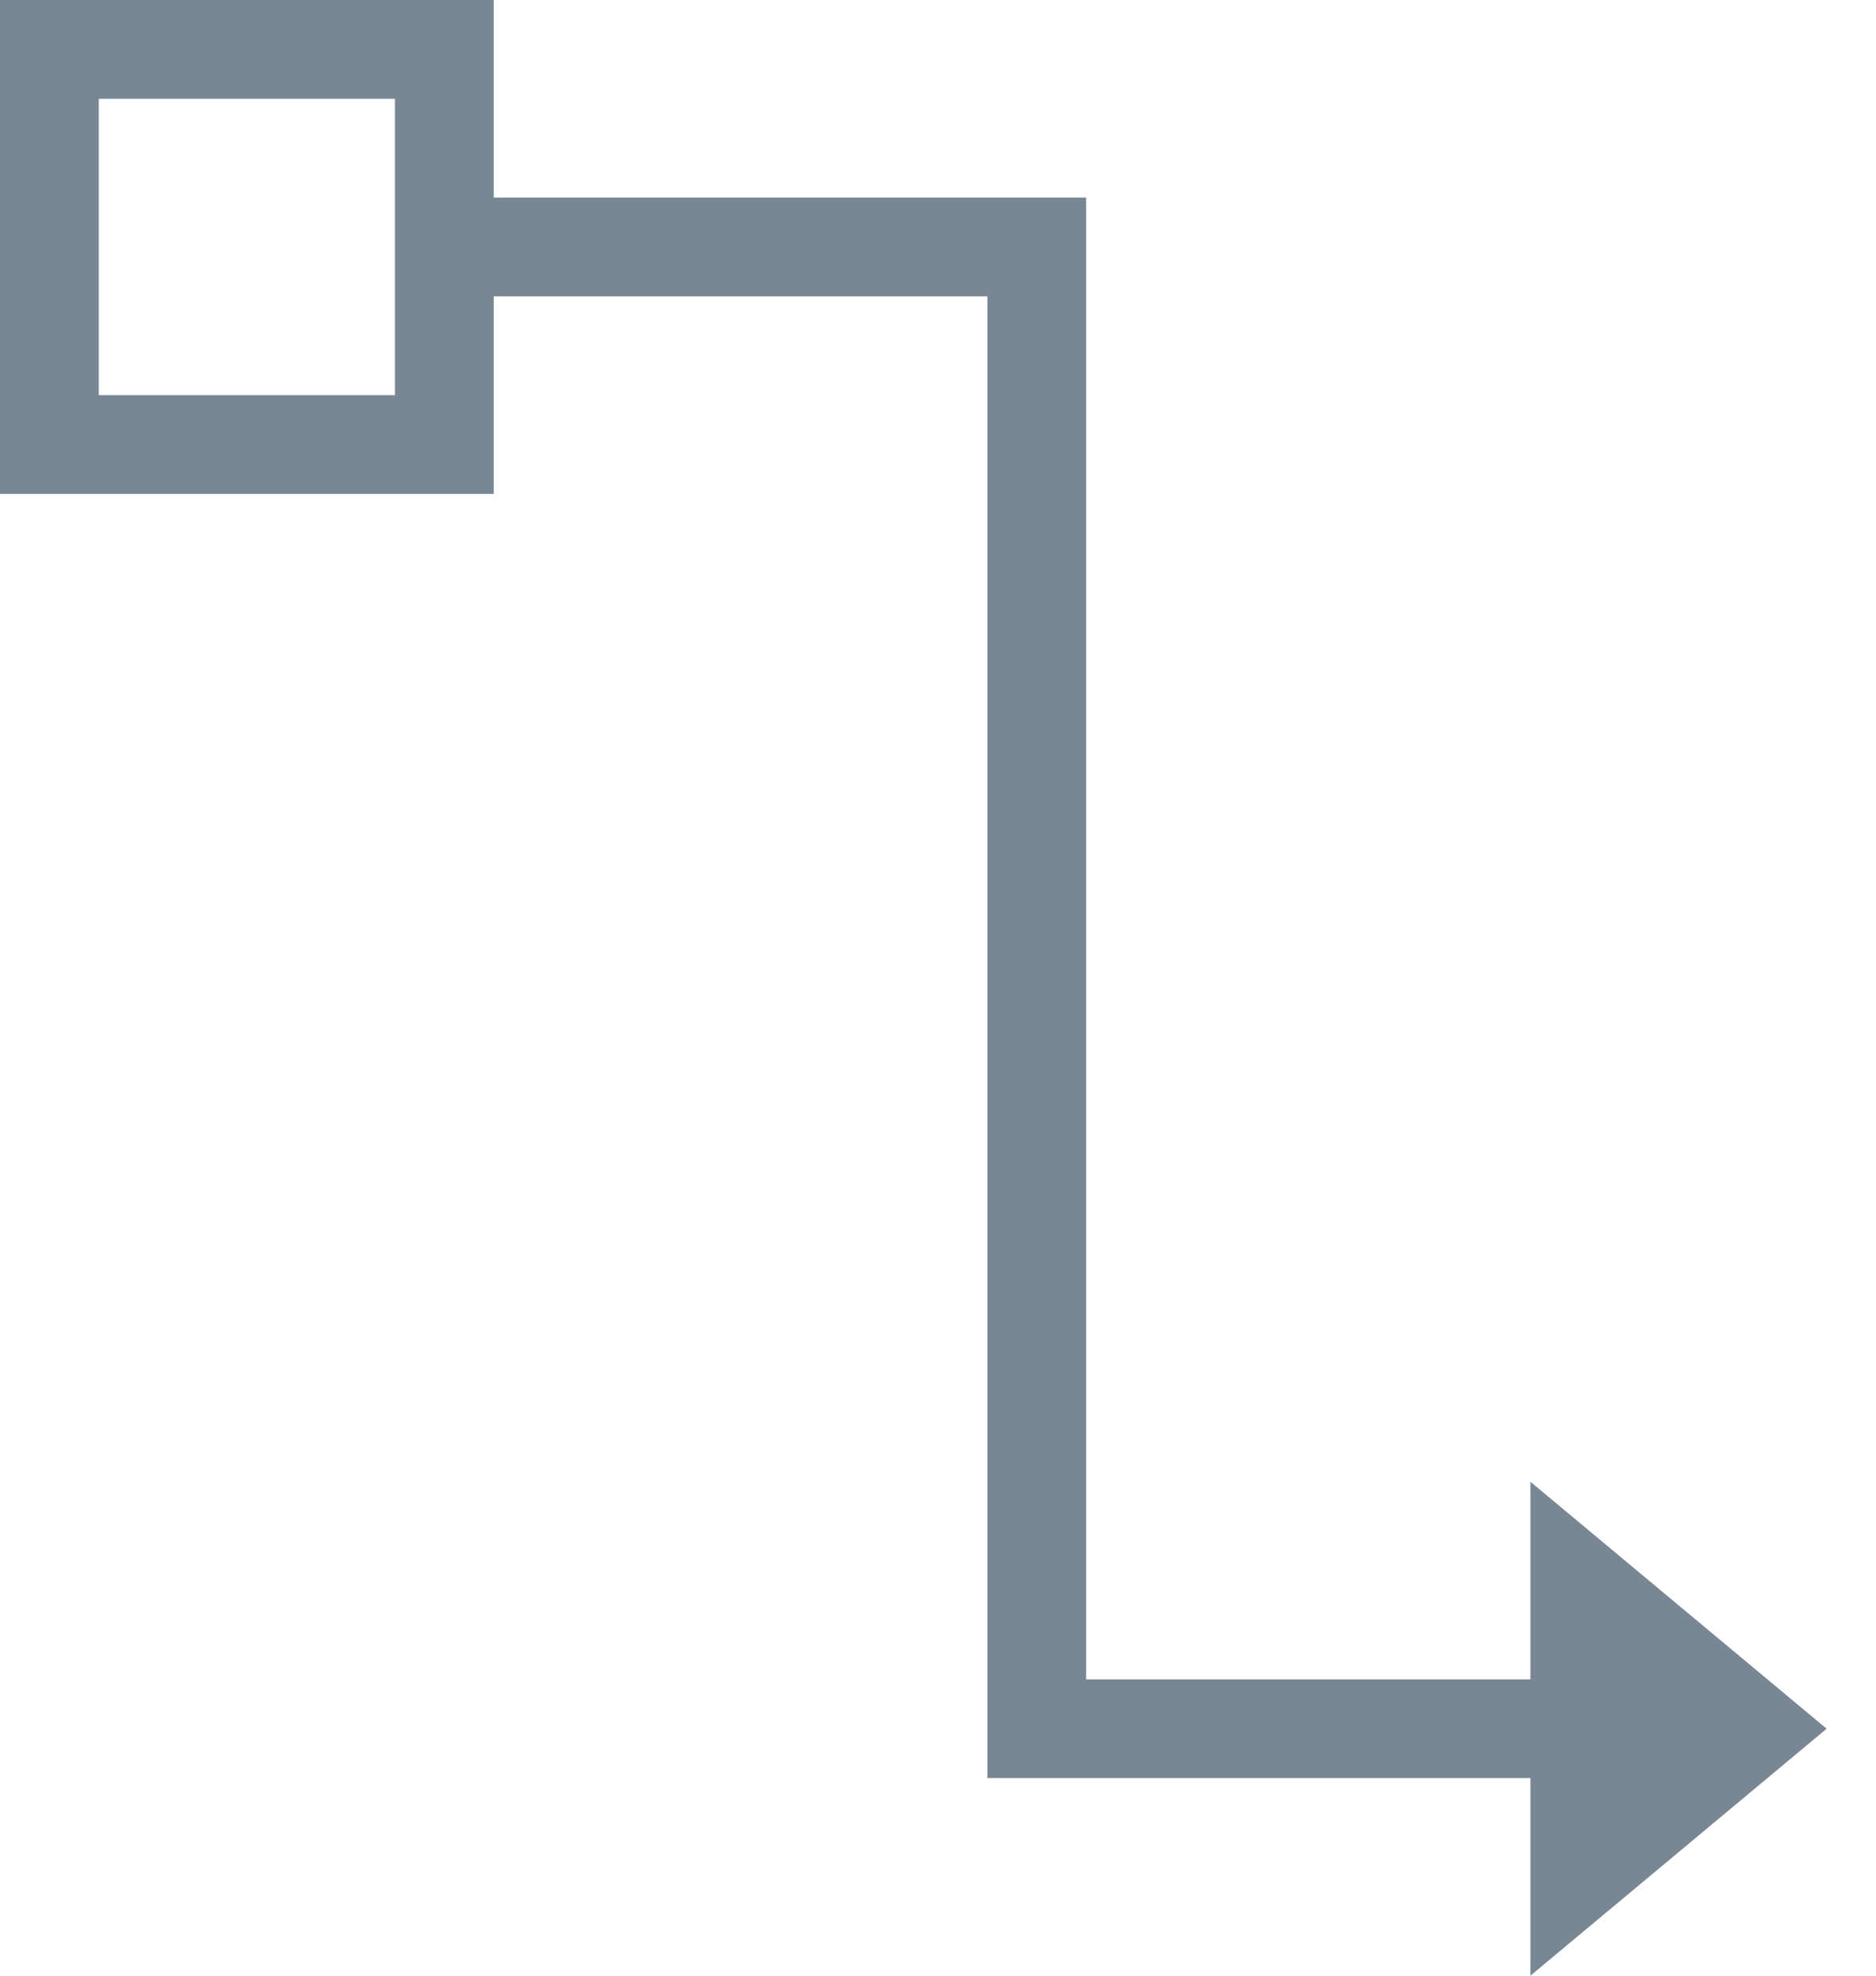 <?xml version="1.0" encoding="UTF-8"?>
<svg width="19px" height="20px" viewBox="0 0 19 20" version="1.1" xmlns="http://www.w3.org/2000/svg" xmlns:xlink="http://www.w3.org/1999/xlink">
    <!-- Generator: Sketch 50.2 (55047) - http://www.bohemiancoding.com/sketch -->
    <title>connect-elements</title>
    <desc>Created with Sketch.</desc>
    <defs></defs>
    <g id="Symbols" stroke="none" stroke-width="1" fill="none" fill-rule="evenodd">
        <g id="custom/connect-elements" transform="translate(-3, -2)" fill="#000000">
            <path fill="#788793" d="M18.5,20 L13,20 L13,5 L8,5 L8,7 L3,7 L3,2 L8,2 L8,4 L14,4 L14,19 L18.5,19 L18.5,17 L21.5,19.5 L18.5,22 L18.5,20 Z M4,3 L4,6 L7,6 L7,3 L4,3 Z" id="connect-elements"></path>
        </g>
    </g>
</svg>
